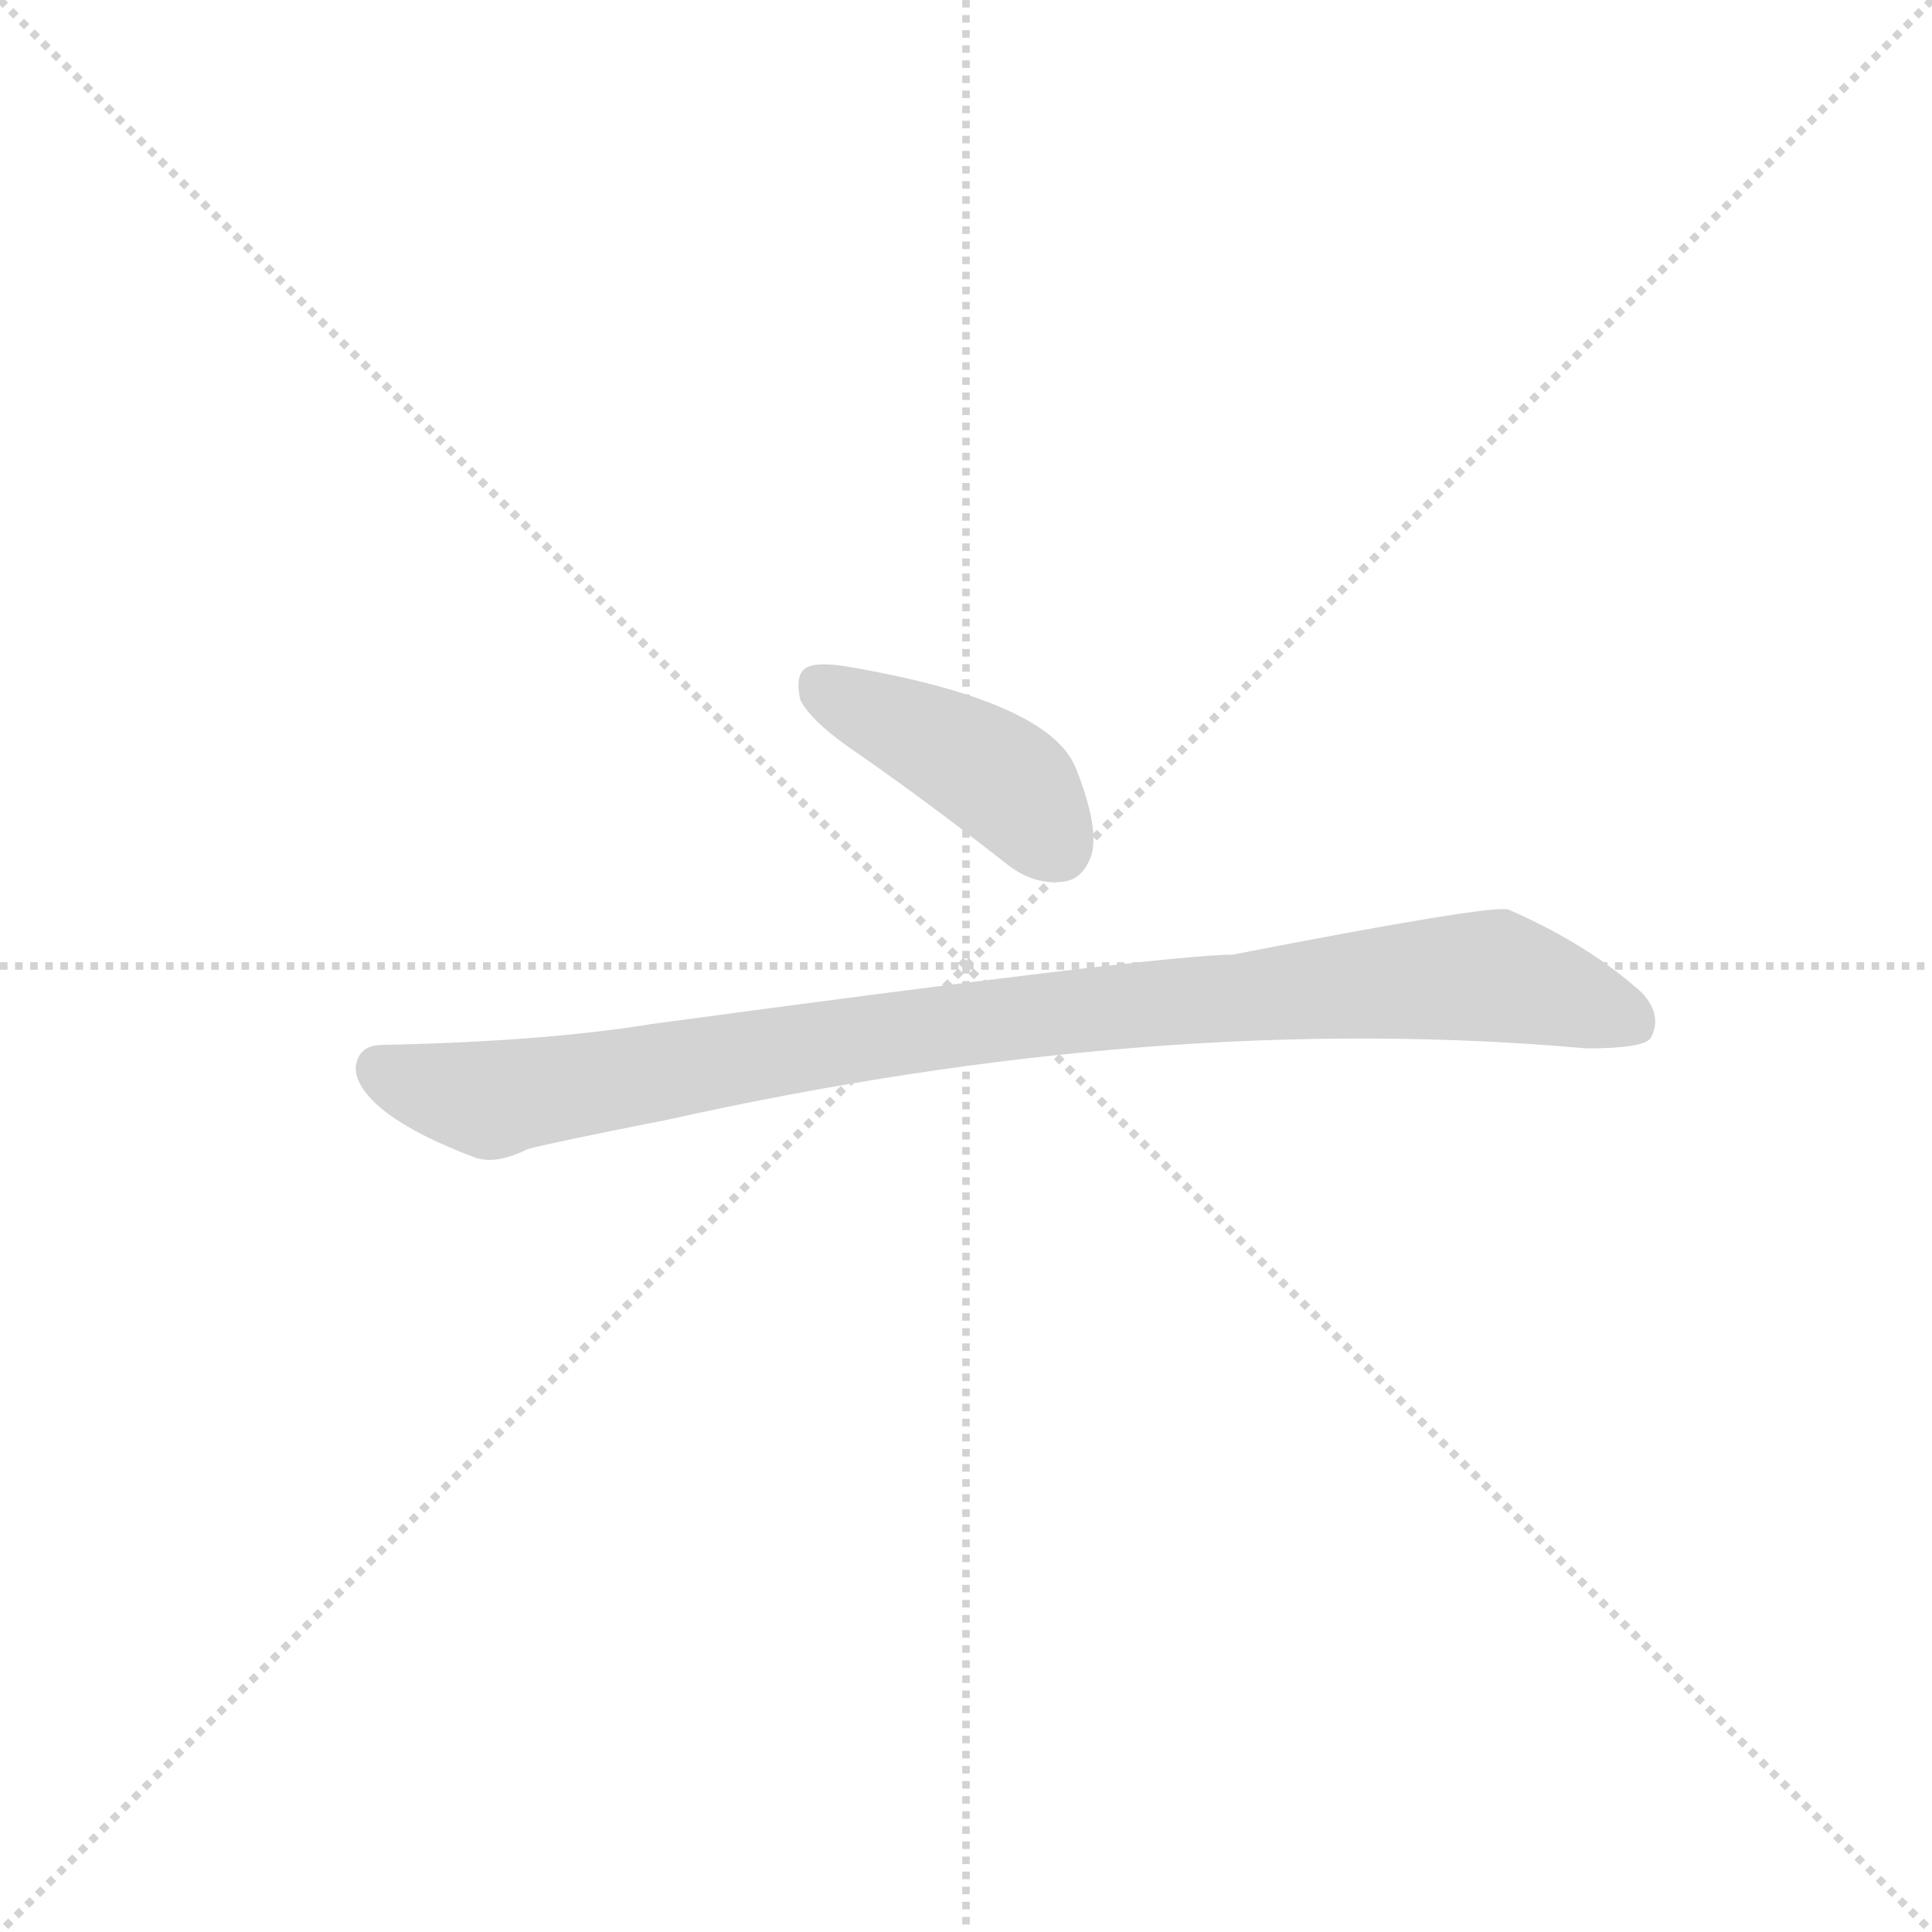 <svg version="1.1" viewBox="0 0 1024 1024" xmlns="http://www.w3.org/2000/svg">
  <g stroke="lightgray" stroke-dasharray="1,1" stroke-width="1" transform="scale(4, 4)">
    <line x1="0" y1="0" x2="256" y2="256"></line>
    <line x1="256" y1="0" x2="0" y2="256"></line>
    <line x1="128" y1="0" x2="128" y2="256"></line>
    <line x1="0" y1="128" x2="256" y2="128"></line>
  </g>
  <g transform="scale(0.92, -0.92) translate(60, -900)">
    <style type="text/css">
      
        @keyframes keyframes0 {
          from {
            stroke: blue;
            stroke-dashoffset: 426;
            stroke-width: 128;
          }
          58% {
            animation-timing-function: step-end;
            stroke: blue;
            stroke-dashoffset: 0;
            stroke-width: 128;
          }
          to {
            stroke: black;
            stroke-width: 1024;
          }
        }
        #make-me-a-hanzi-animation-0 {
          animation: keyframes0 0.597s both;
          animation-delay: 0s;
          animation-timing-function: linear;
        }
      
        @keyframes keyframes1 {
          from {
            stroke: blue;
            stroke-dashoffset: 992;
            stroke-width: 128;
          }
          76% {
            animation-timing-function: step-end;
            stroke: blue;
            stroke-dashoffset: 0;
            stroke-width: 128;
          }
          to {
            stroke: black;
            stroke-width: 1024;
          }
        }
        #make-me-a-hanzi-animation-1 {
          animation: keyframes1 1.057s both;
          animation-delay: 0.597s;
          animation-timing-function: linear;
        }
      
    </style>
    
      <path d="M 437 464 Q 477 436 519 403 Q 535 390 552 392 Q 564 393 569 408 Q 573 424 560 457 Q 545 496 428 516 Q 410 519 404 515 Q 398 511 401 497 Q 407 484 437 464 Z" fill="lightgray"></path>
    
      <path d="M 325 255 Q 608 318 854 296 Q 887 296 891 302 Q 898 315 886 328 Q 855 356 809 376 Q 799 379 650 350 Q 611 350 315 310 Q 254 300 160 298 Q 147 298 145 286 Q 144 273 164 258 Q 182 245 214 233 Q 226 229 244 238 Q 259 242 325 255 Z" fill="lightgray"></path>
    
    
      <clipPath id="make-me-a-hanzi-clip-0">
        <path d="M 437 464 Q 477 436 519 403 Q 535 390 552 392 Q 564 393 569 408 Q 573 424 560 457 Q 545 496 428 516 Q 410 519 404 515 Q 398 511 401 497 Q 407 484 437 464 Z"></path>
      </clipPath>
      <path clip-path="url(#make-me-a-hanzi-clip-0)" d="M 411 507 L 517 451 L 549 412" fill="none" id="make-me-a-hanzi-animation-0" stroke-dasharray="298 596" stroke-linecap="round"></path>
    
      <clipPath id="make-me-a-hanzi-clip-1">
        <path d="M 325 255 Q 608 318 854 296 Q 887 296 891 302 Q 898 315 886 328 Q 855 356 809 376 Q 799 379 650 350 Q 611 350 315 310 Q 254 300 160 298 Q 147 298 145 286 Q 144 273 164 258 Q 182 245 214 233 Q 226 229 244 238 Q 259 242 325 255 Z"></path>
      </clipPath>
      <path clip-path="url(#make-me-a-hanzi-clip-1)" d="M 158 285 L 182 274 L 224 267 L 450 305 L 770 337 L 815 335 L 882 310" fill="none" id="make-me-a-hanzi-animation-1" stroke-dasharray="864 1728" stroke-linecap="round"></path>
    
  </g>
</svg>